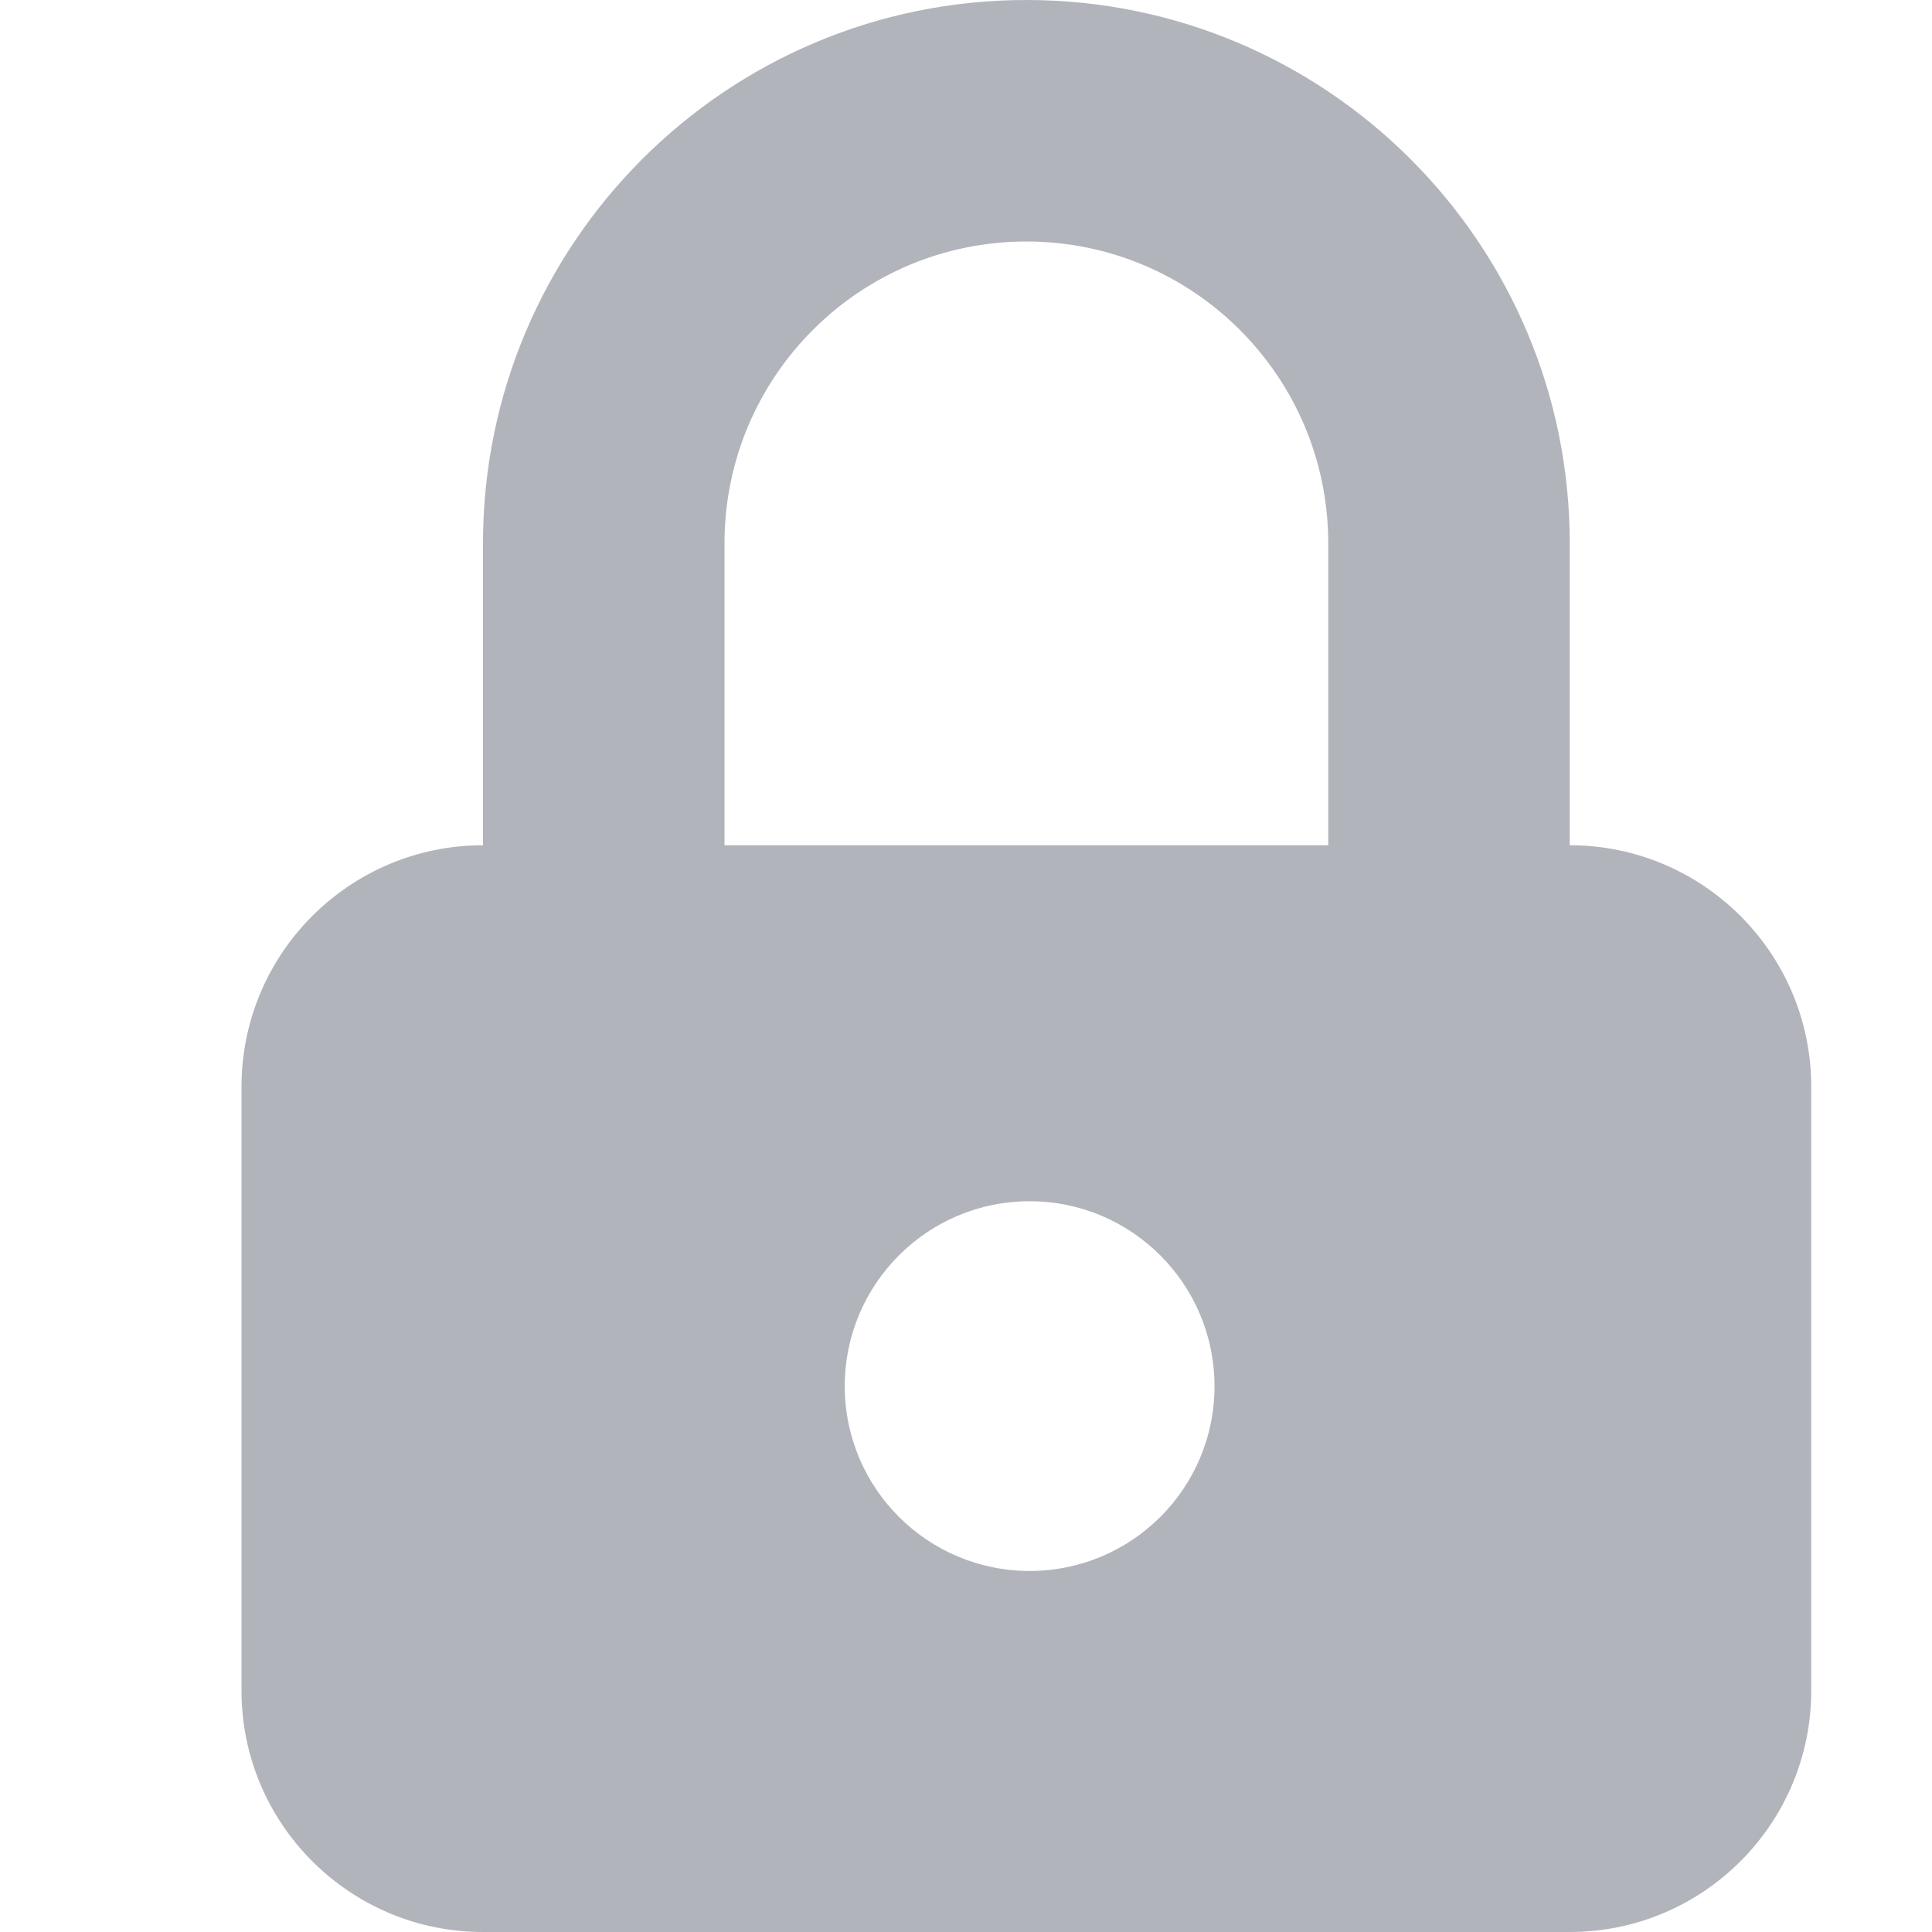 <?xml version="1.0" encoding="utf-8"?>
<!-- Generator: Adobe Illustrator 16.0.0, SVG Export Plug-In . SVG Version: 6.00 Build 0)  -->
<!DOCTYPE svg PUBLIC "-//W3C//DTD SVG 1.1//EN" "http://www.w3.org/Graphics/SVG/1.1/DTD/svg11.dtd">
<svg version="1.1" id="Layer_1" xmlns="http://www.w3.org/2000/svg" xmlns:xlink="http://www.w3.org/1999/xlink" x="0px" y="0px"
	 width="16px" height="16px" viewBox="0 0 16 16" enable-background="new 0 0 16 16" xml:space="preserve">
    <path fill="#b1b4bb" fill-rule="evenodd" clip-rule="evenodd" d="M13,7c0-1.008,0-2.427,0-2.5C13,2.015,10.985,0,8.5,0S4,2.015,4,4.5
        C4,4.573,4,5.992,4,7C2.896,7,2,7.896,2,9v5c0,1.104,0.896,2,2,2h9c1.104,0,2-0.896,2-2V9C15,7.896,14.104,7,13,7z M6,4.5
        C6,3.119,7.119,2,8.5,2S11,3.119,11,4.5C11,4.671,11,7,11,7H6C6,7,6,4.671,6,4.5z M8.527,13.01c-0.846,0-1.531-0.685-1.531-1.53
        c0-0.847,0.686-1.532,1.531-1.532s1.531,0.686,1.531,1.532C10.059,12.325,9.373,13.01,8.527,13.01z"/>
</svg>

